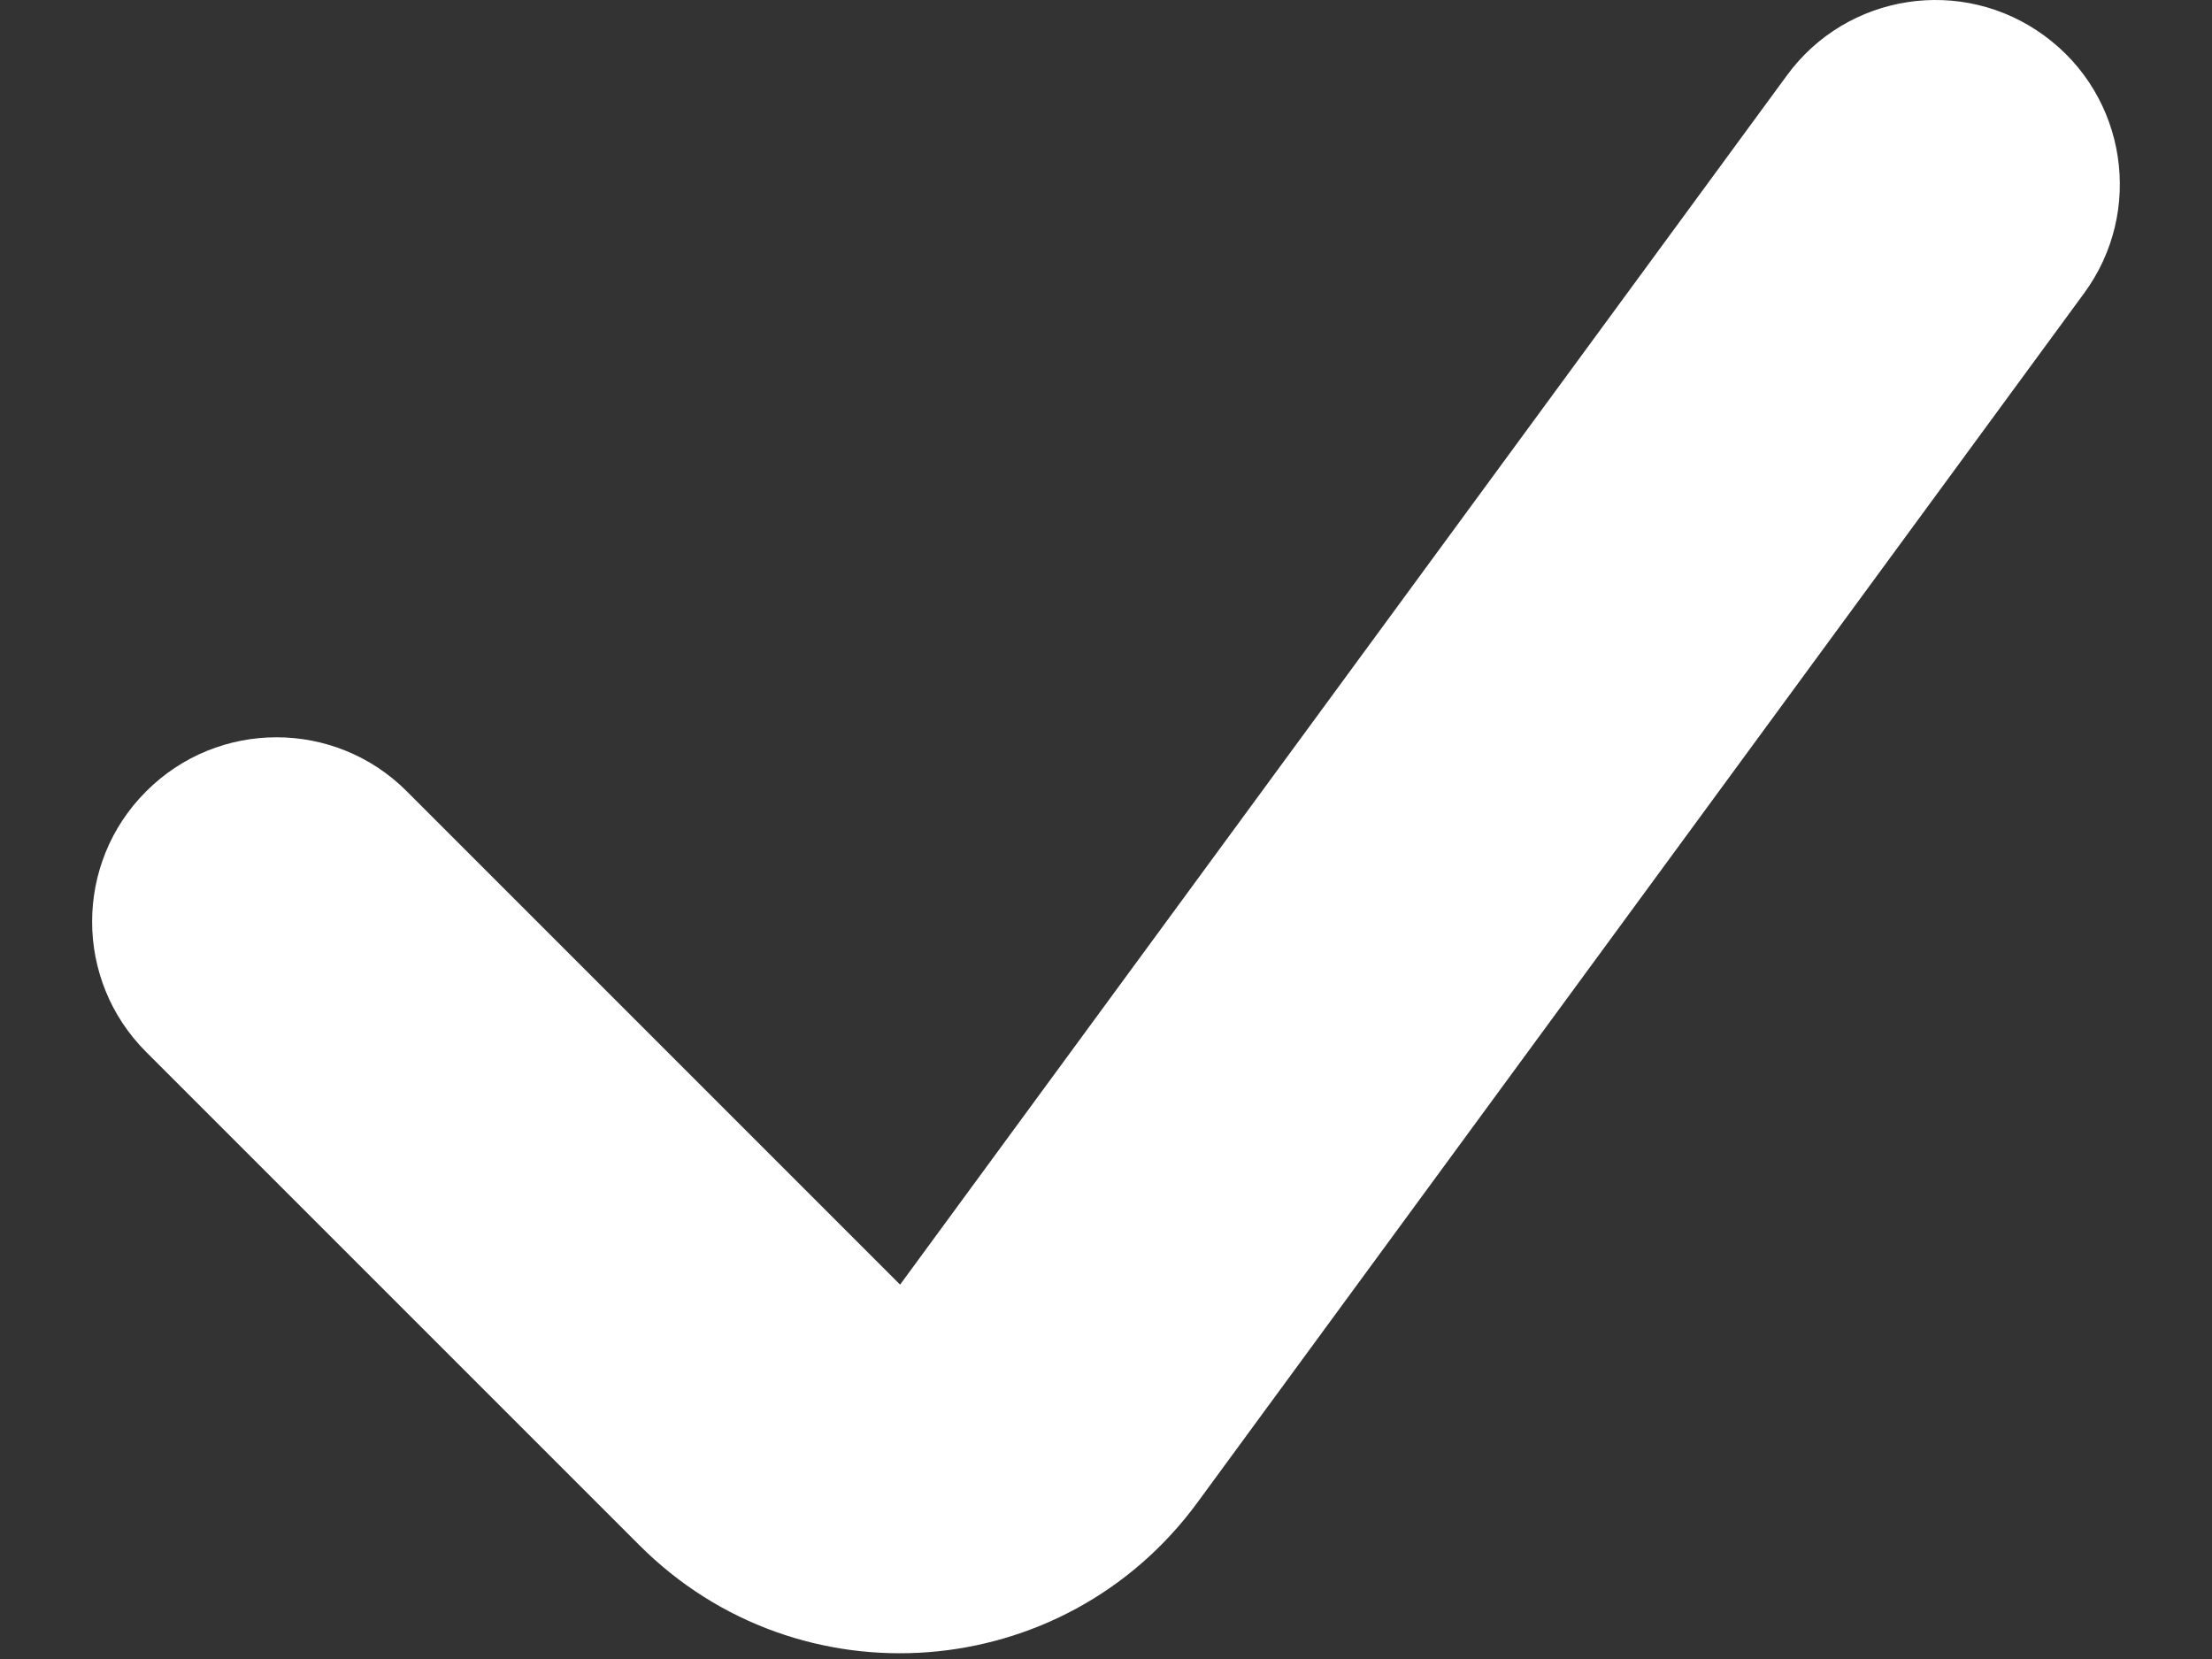 <svg width="12" height="9" viewBox="0 0 12 9" fill="none" xmlns="http://www.w3.org/2000/svg">
<rect x="0" y="0" width="12" height="9" fill="#333333" stroke="none"/>
<path d="M2.207 4.293C1.817 3.902 1.183 3.902 0.793 4.293C0.402 4.683 0.402 5.317 0.793 5.707L2.207 4.293ZM4.176 7.676L4.883 6.969H4.883L4.176 7.676ZM5.689 7.56L4.883 6.969V6.969L5.689 7.56ZM11.306 1.591C11.633 1.146 11.537 0.52 11.091 0.194C10.646 -0.133 10.02 -0.037 9.694 0.409L11.306 1.591ZM0.793 5.707L3.469 8.383L4.883 6.969L2.207 4.293L0.793 5.707ZM6.496 8.151L11.306 1.591L9.694 0.409L4.883 6.969L6.496 8.151ZM3.469 8.383C4.335 9.25 5.771 9.14 6.496 8.151L4.883 6.969L4.883 6.969L3.469 8.383Z" fill="#fff"/>
</svg>
